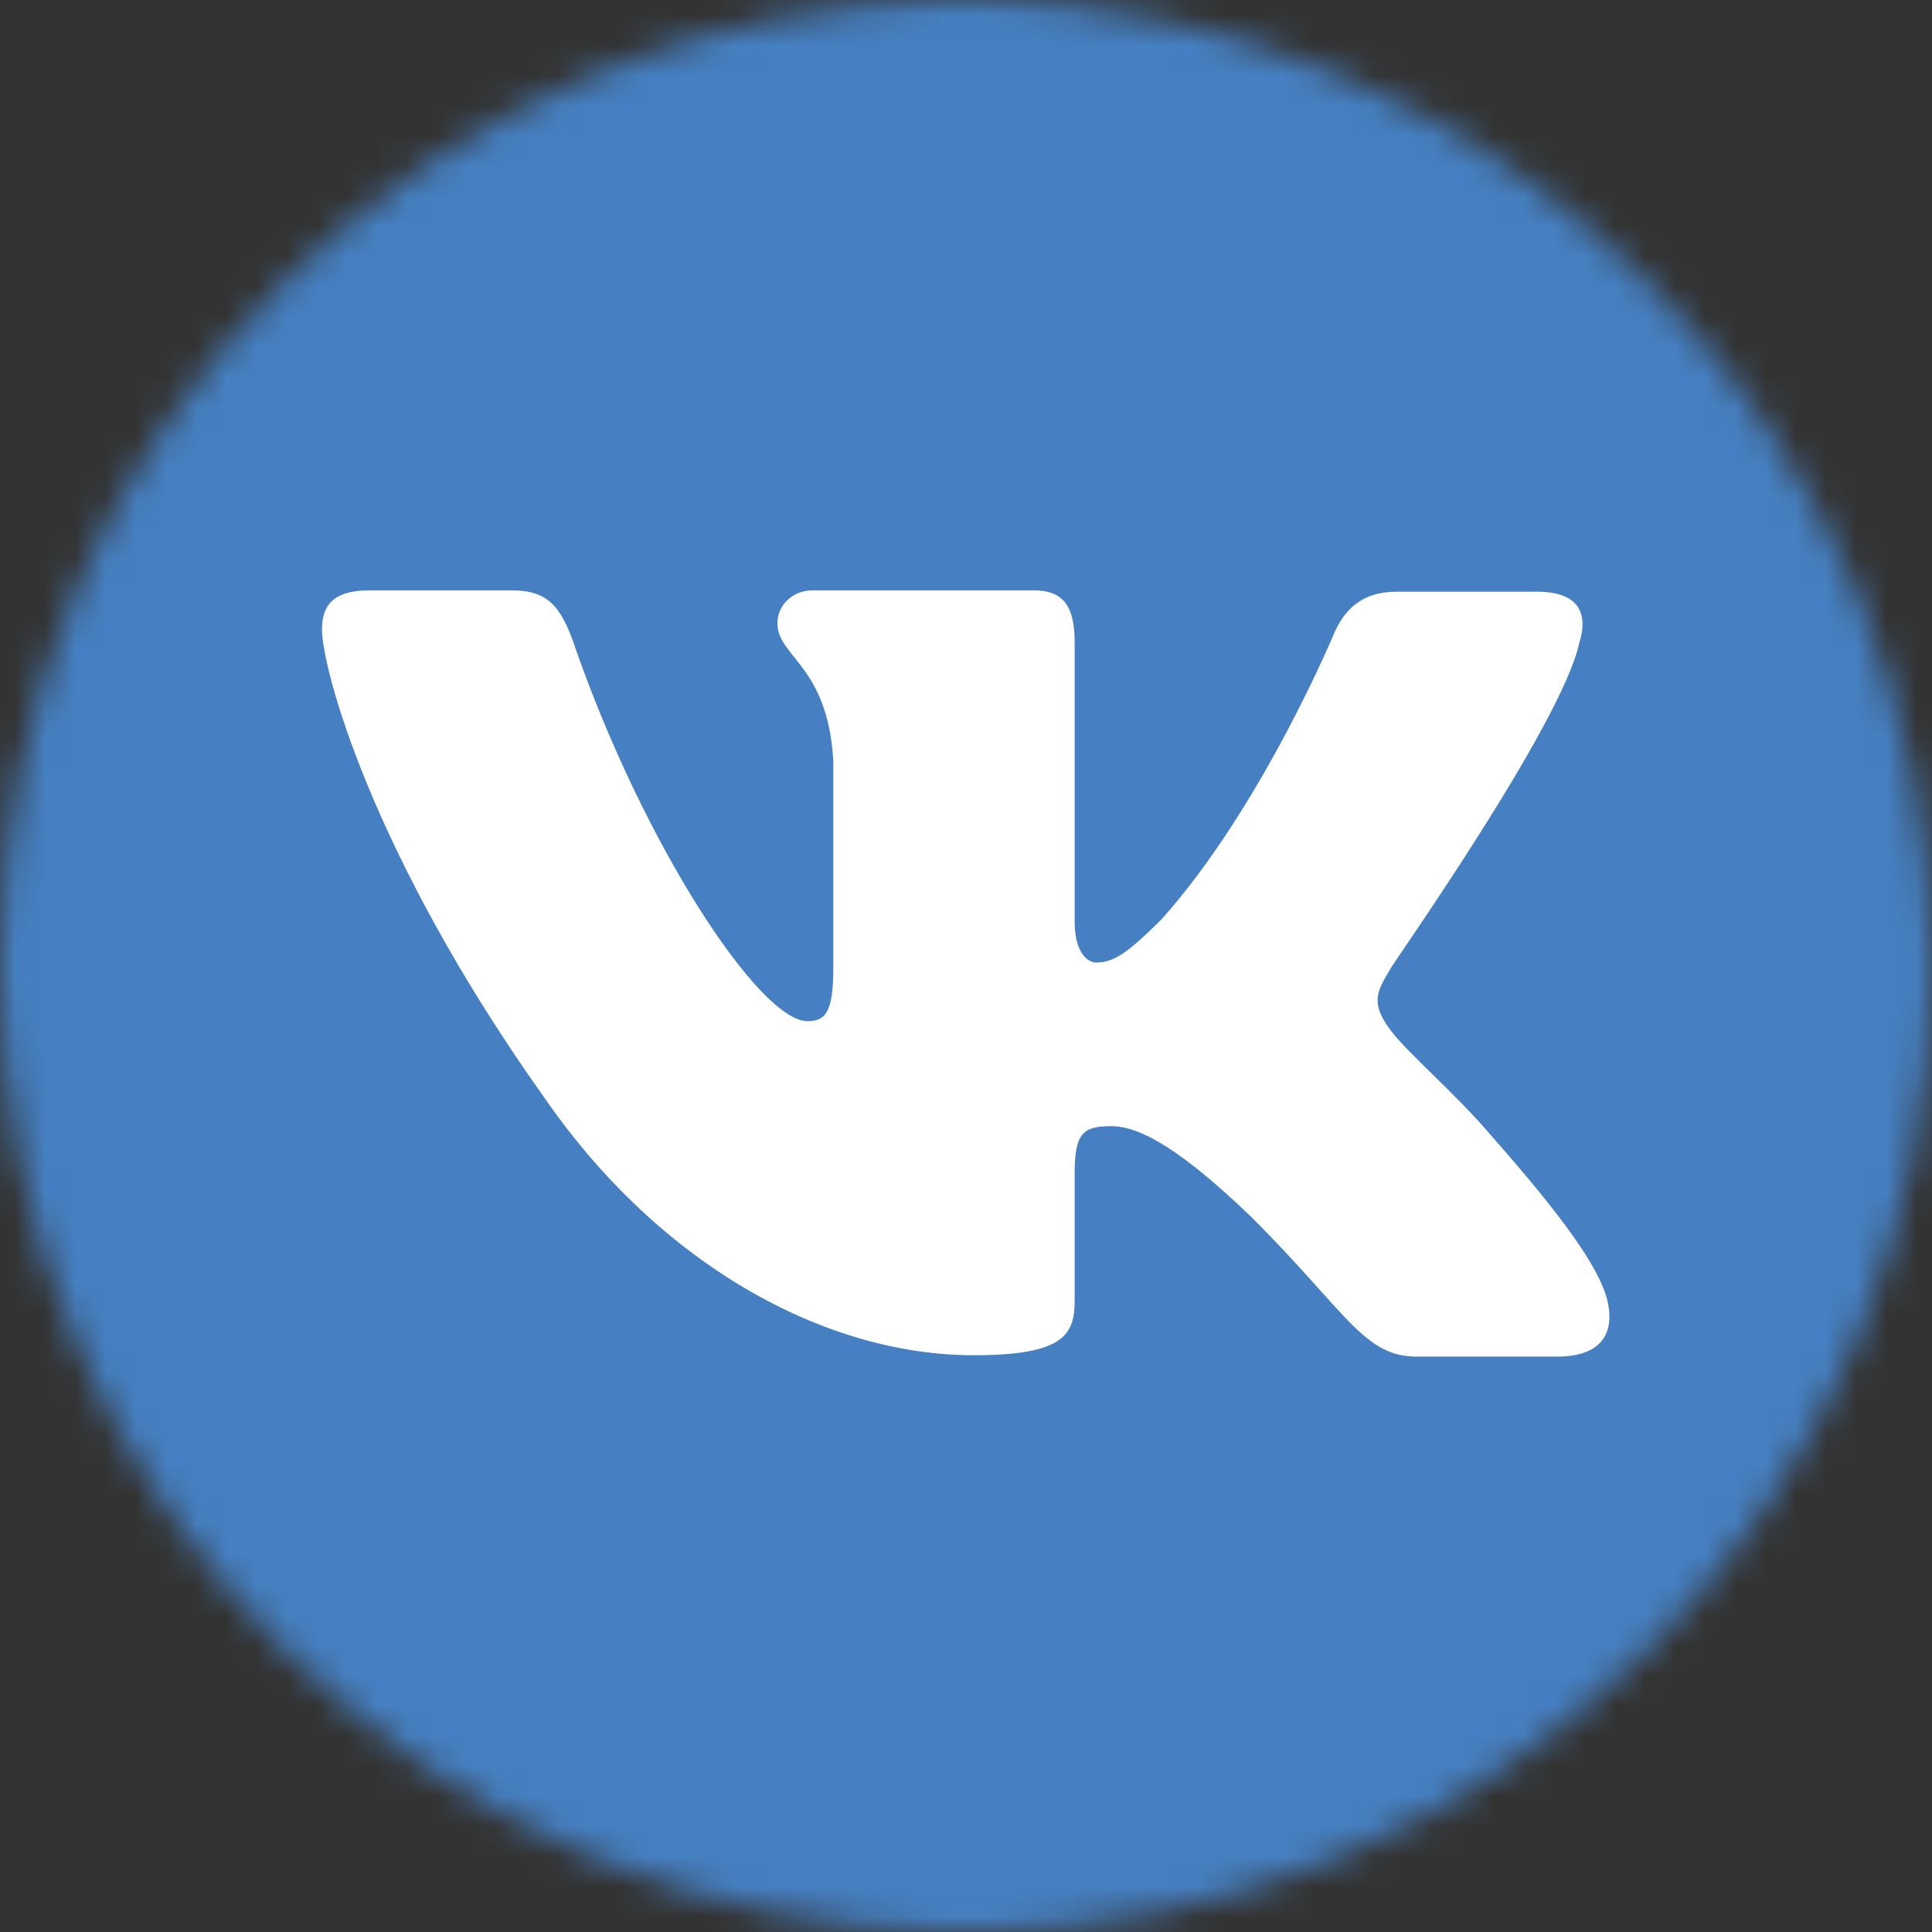 <svg width="64" height="64" viewBox="0 0 64 64" fill="none" xmlns="http://www.w3.org/2000/svg">
<rect x="0" y="0" width="64" height="64" fill="#333333" stroke="none"/>
<mask id="mask0" mask-type="alpha" maskUnits="userSpaceOnUse" x="0" y="0" width="64" height="64">
<path fill-rule="evenodd" clip-rule="evenodd" d="M0 32C0 14.327 14.327 0 32 0C49.673 0 64 14.327 64 32C64 49.673 49.673 64 32 64C14.327 64 0 49.673 0 32Z" fill="white"/>
</mask>
<g mask="url(#mask0)">
<path fill-rule="evenodd" clip-rule="evenodd" d="M22.176 0H41.824C59.754 0 64 4.246 64 22.176V41.824C64 59.754 59.754 64 41.824 64H22.176C4.246 64 0 59.754 0 41.824V22.176C0 4.246 4.246 0 22.176 0Z" fill="#4680C2"/>
<path fill-rule="evenodd" clip-rule="evenodd" d="M52.31 21.317C52.626 20.323 52.31 19.601 50.91 19.601H46.258C45.083 19.601 44.541 20.233 44.225 20.911C44.225 20.911 41.831 26.692 38.489 30.441C37.405 31.525 36.908 31.886 36.321 31.886C36.005 31.886 35.599 31.525 35.599 30.531V21.272C35.599 20.098 35.237 19.556 34.243 19.556H26.927C26.204 19.556 25.752 20.098 25.752 20.64C25.752 21.769 27.424 22.04 27.604 25.201V32.067C27.604 33.557 27.333 33.828 26.746 33.828C25.165 33.828 21.326 28.002 19.023 21.362C18.571 20.052 18.119 19.556 16.945 19.556H12.248C10.893 19.556 10.667 20.188 10.667 20.866C10.667 22.085 12.248 28.227 18.029 36.357C21.868 41.913 27.333 44.894 32.256 44.894C35.237 44.894 35.599 44.216 35.599 43.087V38.887C35.599 37.532 35.87 37.306 36.818 37.306C37.495 37.306 38.715 37.667 41.47 40.332C44.632 43.493 45.174 44.939 46.935 44.939H51.587C52.942 44.939 53.575 44.261 53.213 42.952C52.807 41.642 51.271 39.745 49.284 37.486C48.2 36.222 46.574 34.822 46.077 34.144C45.4 33.241 45.58 32.88 46.077 32.067C46.032 32.067 51.723 24.027 52.31 21.317Z" fill="white"/>
</g>
</svg>

